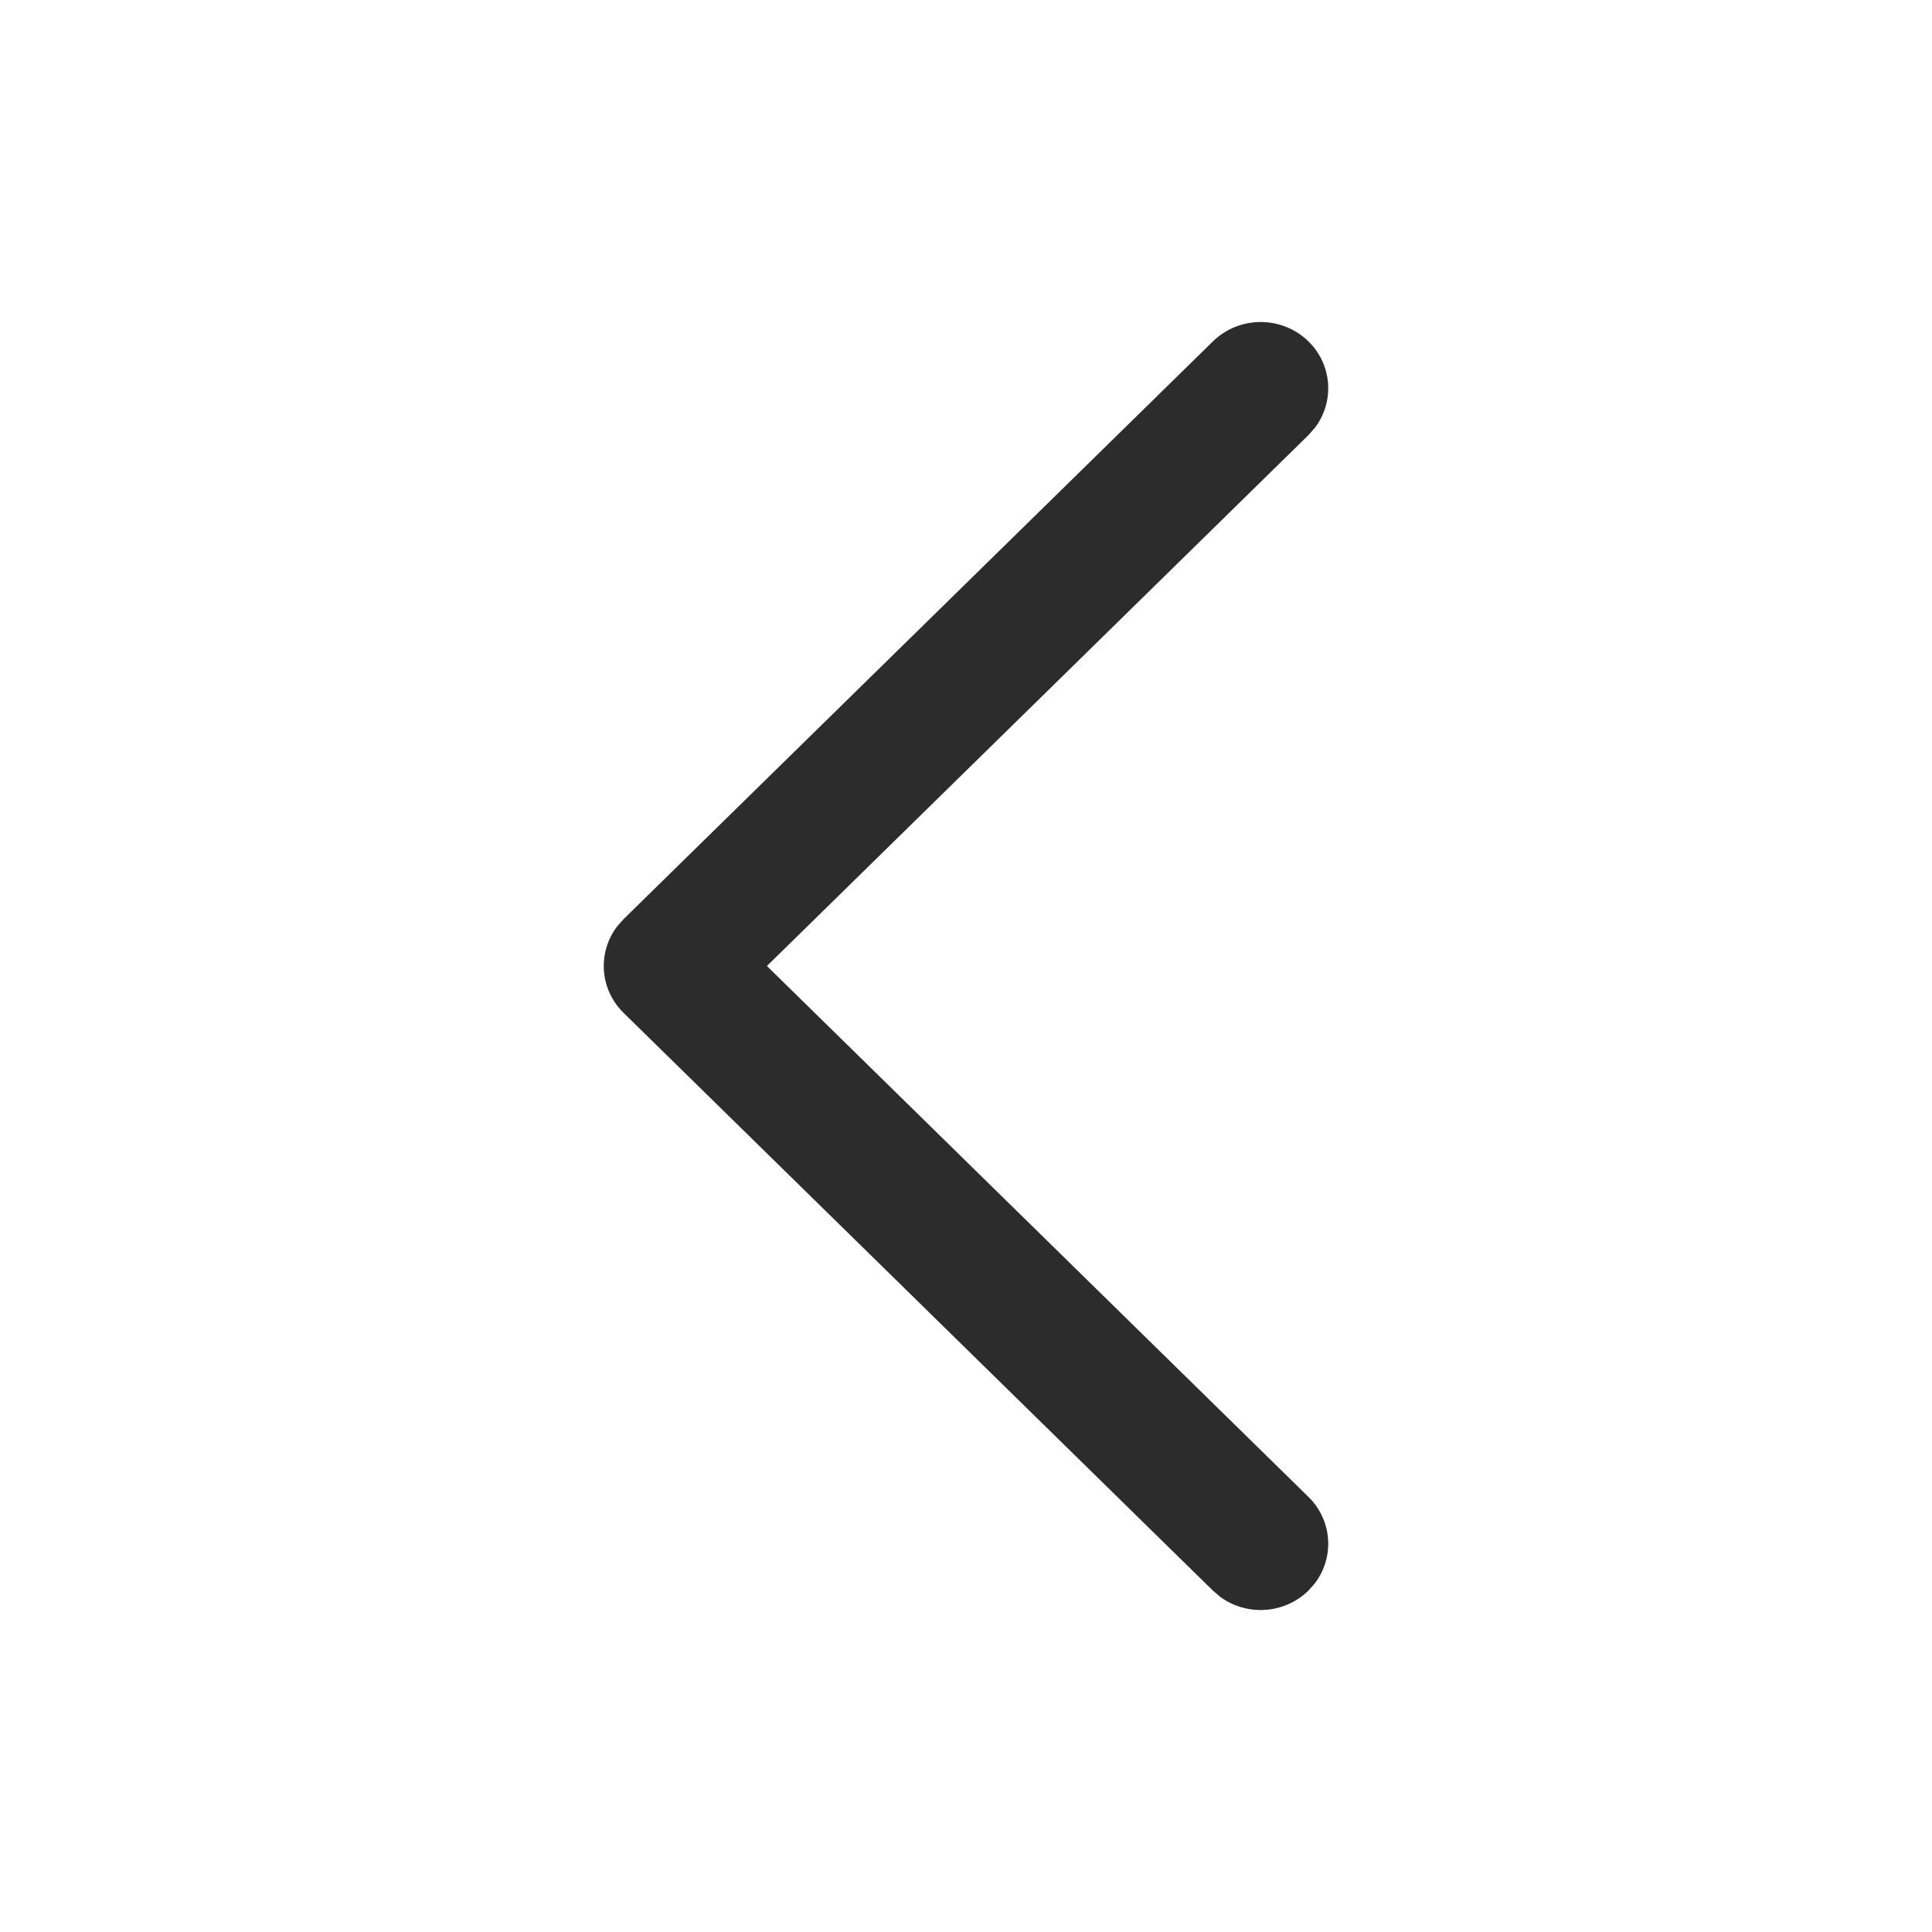 <svg width="24" height="24" viewBox="0 0 24 24" fill="none" xmlns="http://www.w3.org/2000/svg">
<path d="M16.254 4.241C16.552 4.533 16.579 4.991 16.335 5.313L16.254 5.405L9.527 12L16.254 18.595C16.552 18.887 16.579 19.344 16.335 19.667L16.254 19.759C15.956 20.051 15.49 20.078 15.161 19.839L15.067 19.759L7.746 12.582C7.448 12.29 7.421 11.832 7.665 11.51L7.746 11.418L15.067 4.241C15.395 3.92 15.926 3.92 16.254 4.241Z" fill="#2C2C2C"/>
</svg>
